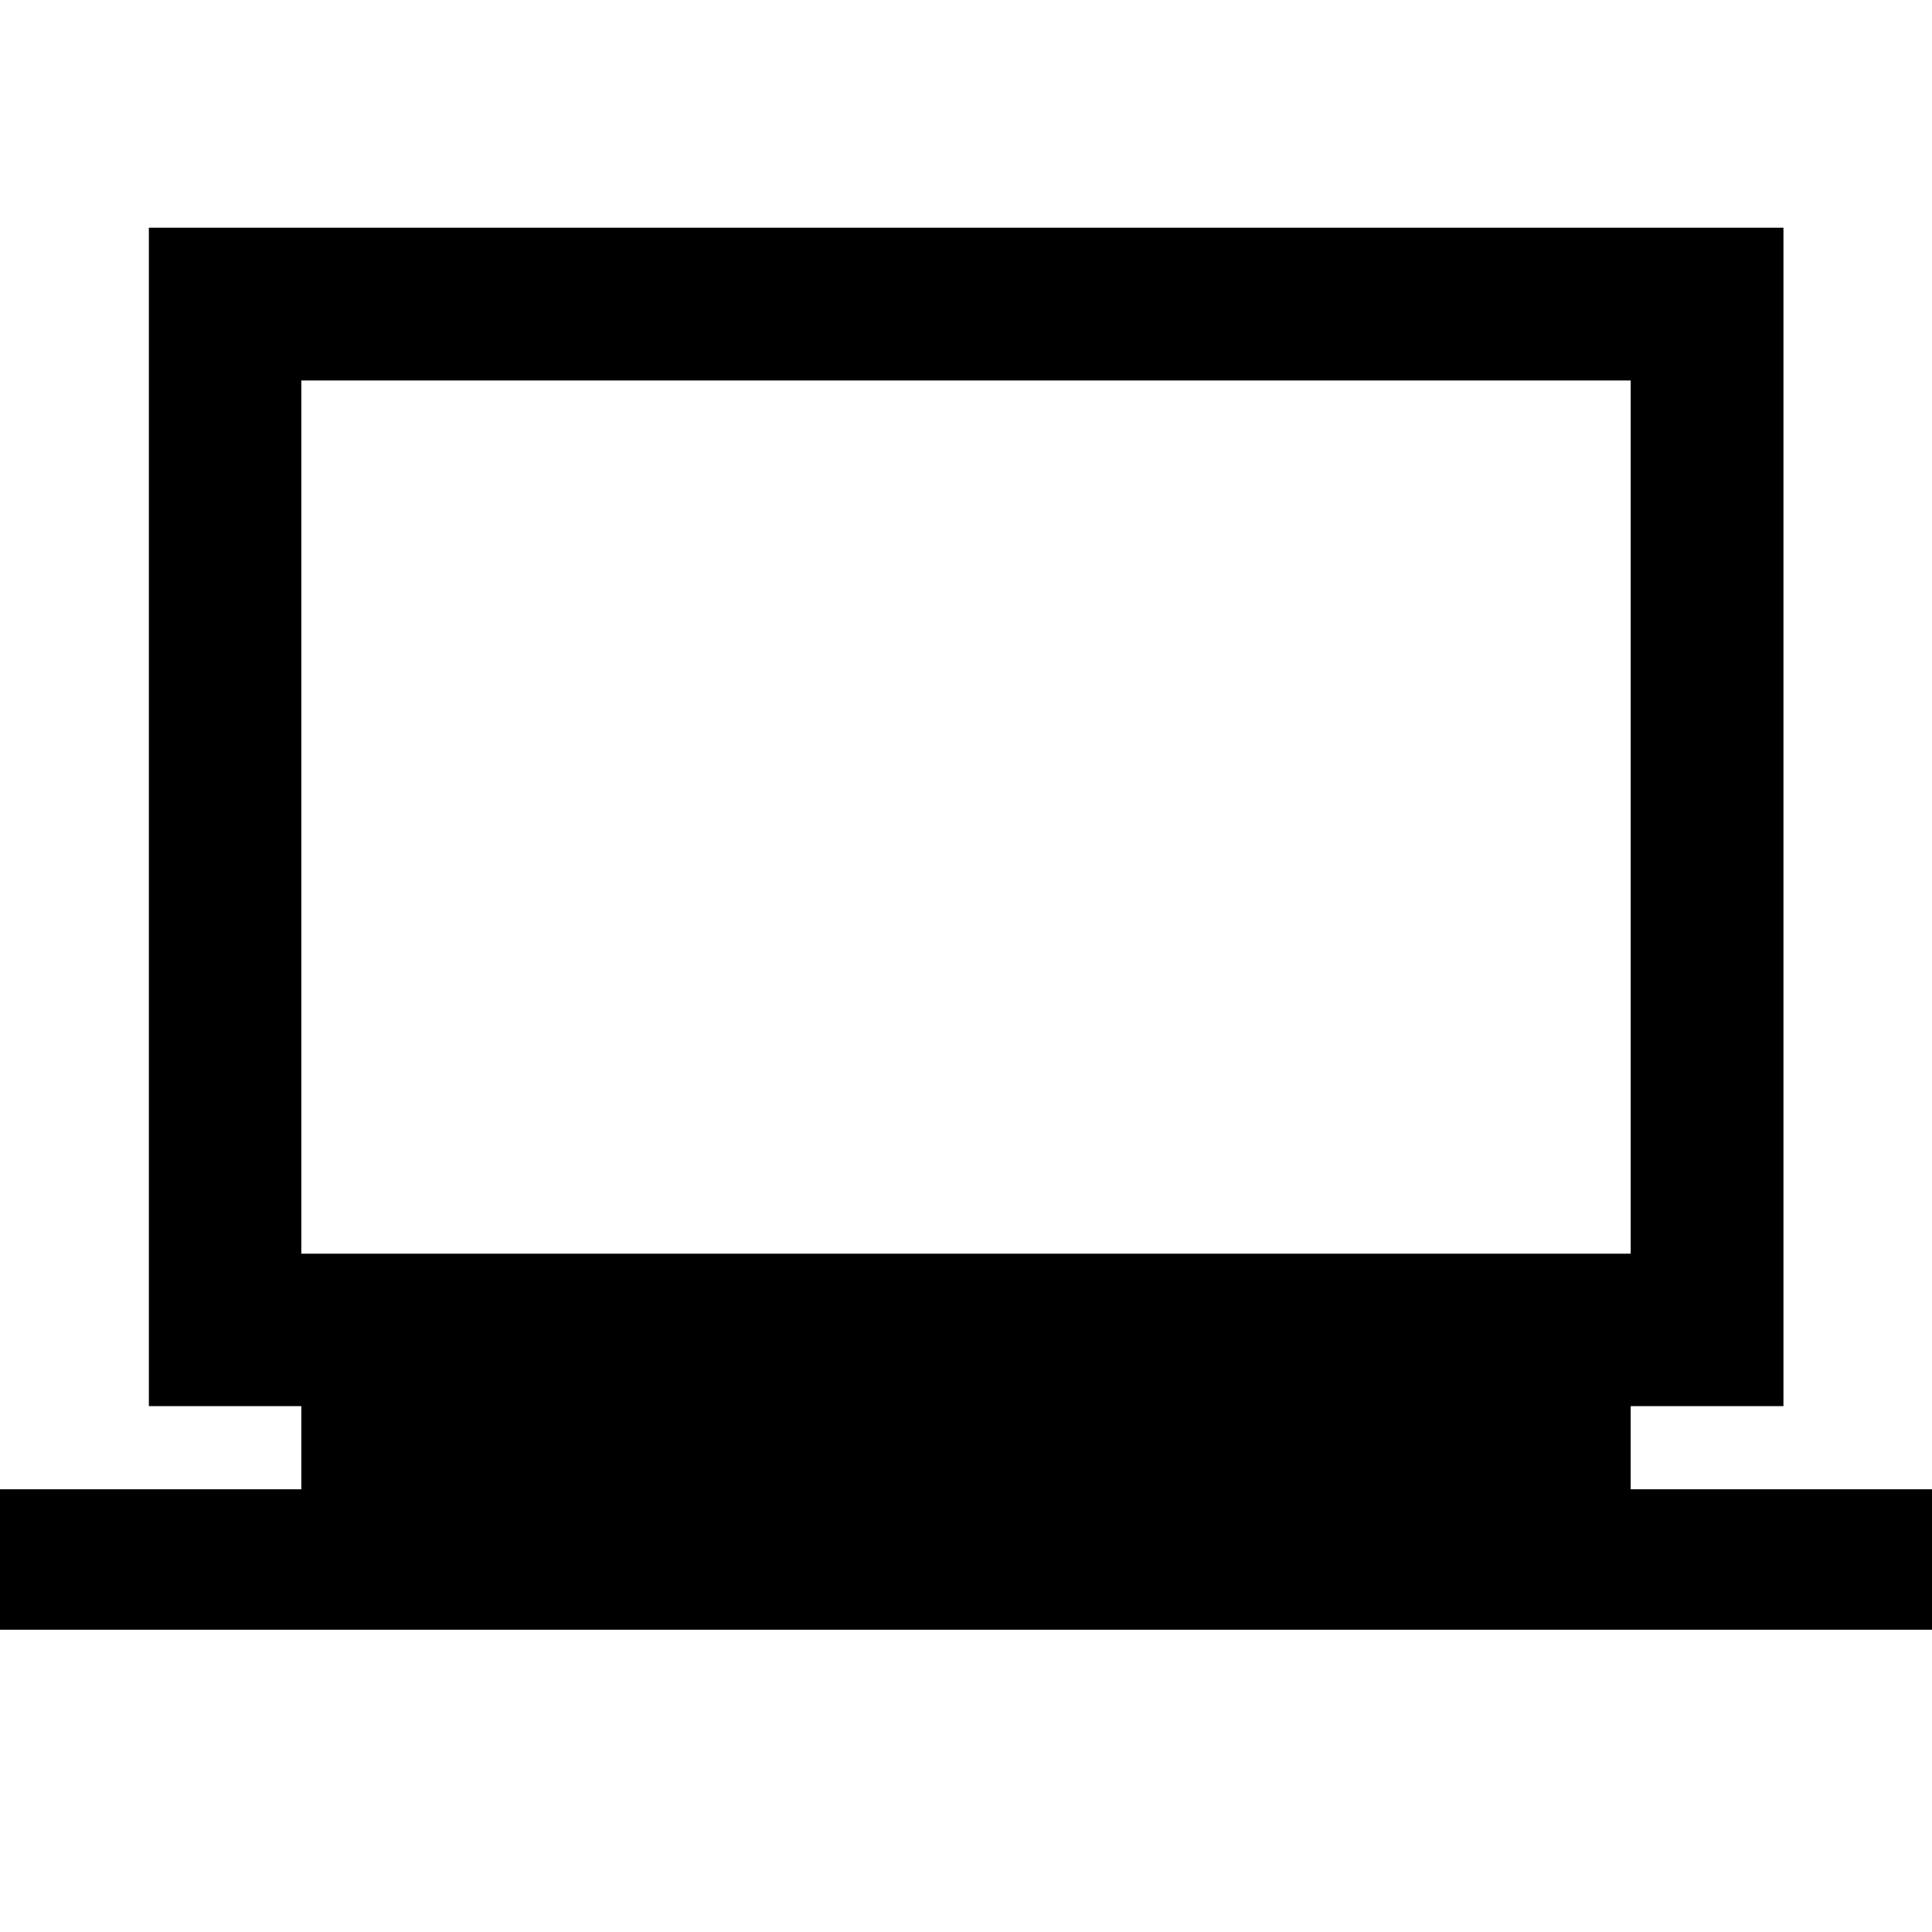 <svg xmlns="http://www.w3.org/2000/svg" height="40" viewBox="0 -960 960 960" width="40"><path d="M0-150.2v-69.77h149.72v-41.33H73.97v-585.56h812.22v585.56h-75.91v41.33H960v69.77H0Zm149.72-186.86h660.56v-433.88H149.72v433.88Zm0 0v-433.88 433.88Z"/></svg>